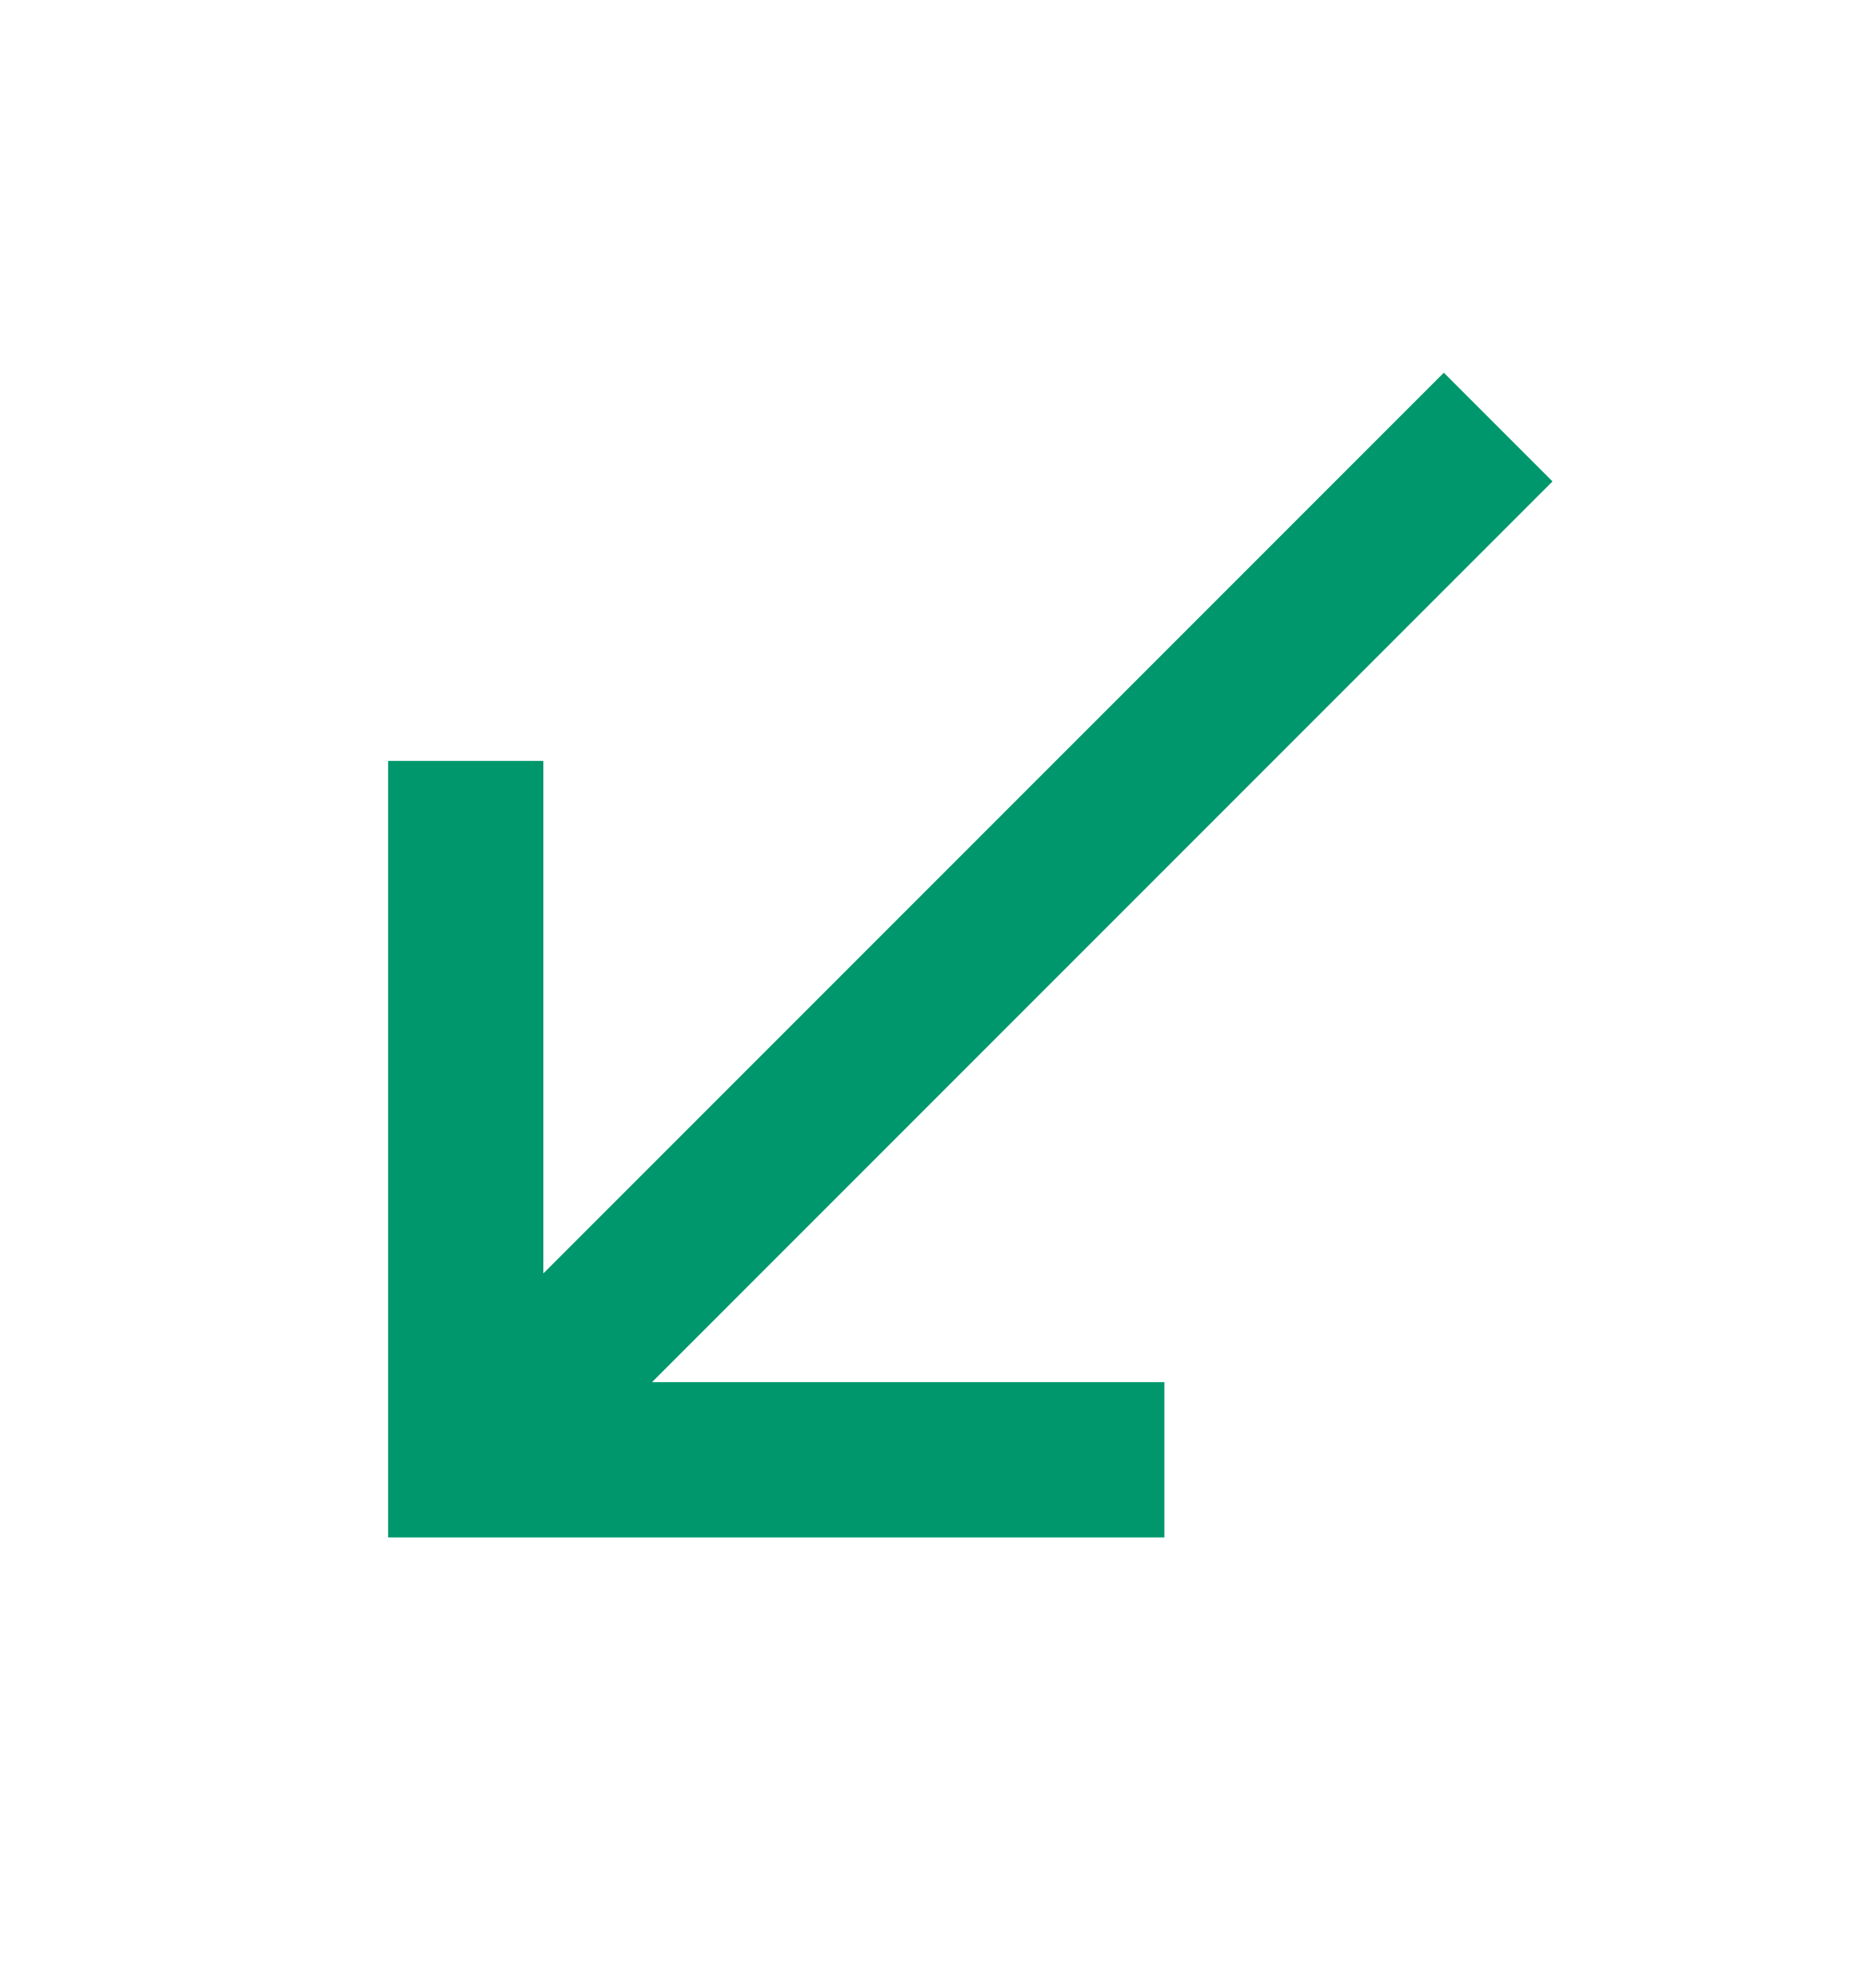 <svg width="15" height="16" viewBox="0 0 15 16" fill="none" xmlns="http://www.w3.org/2000/svg">
<mask id="mask0_302_526" style="mask-type:alpha" maskUnits="userSpaceOnUse" x="0" y="0" width="15" height="16">
<rect y="0.5" width="15" height="15" fill="#D9D9D9"/>
</mask>
<g mask="url(#mask0_302_526)">
<path d="M3.125 12.375V6.125H4.375V10.25L11.625 3L12.5 3.875L5.25 11.125H9.375V12.375H3.125Z" fill="#00976C"/>
</g>
</svg>
